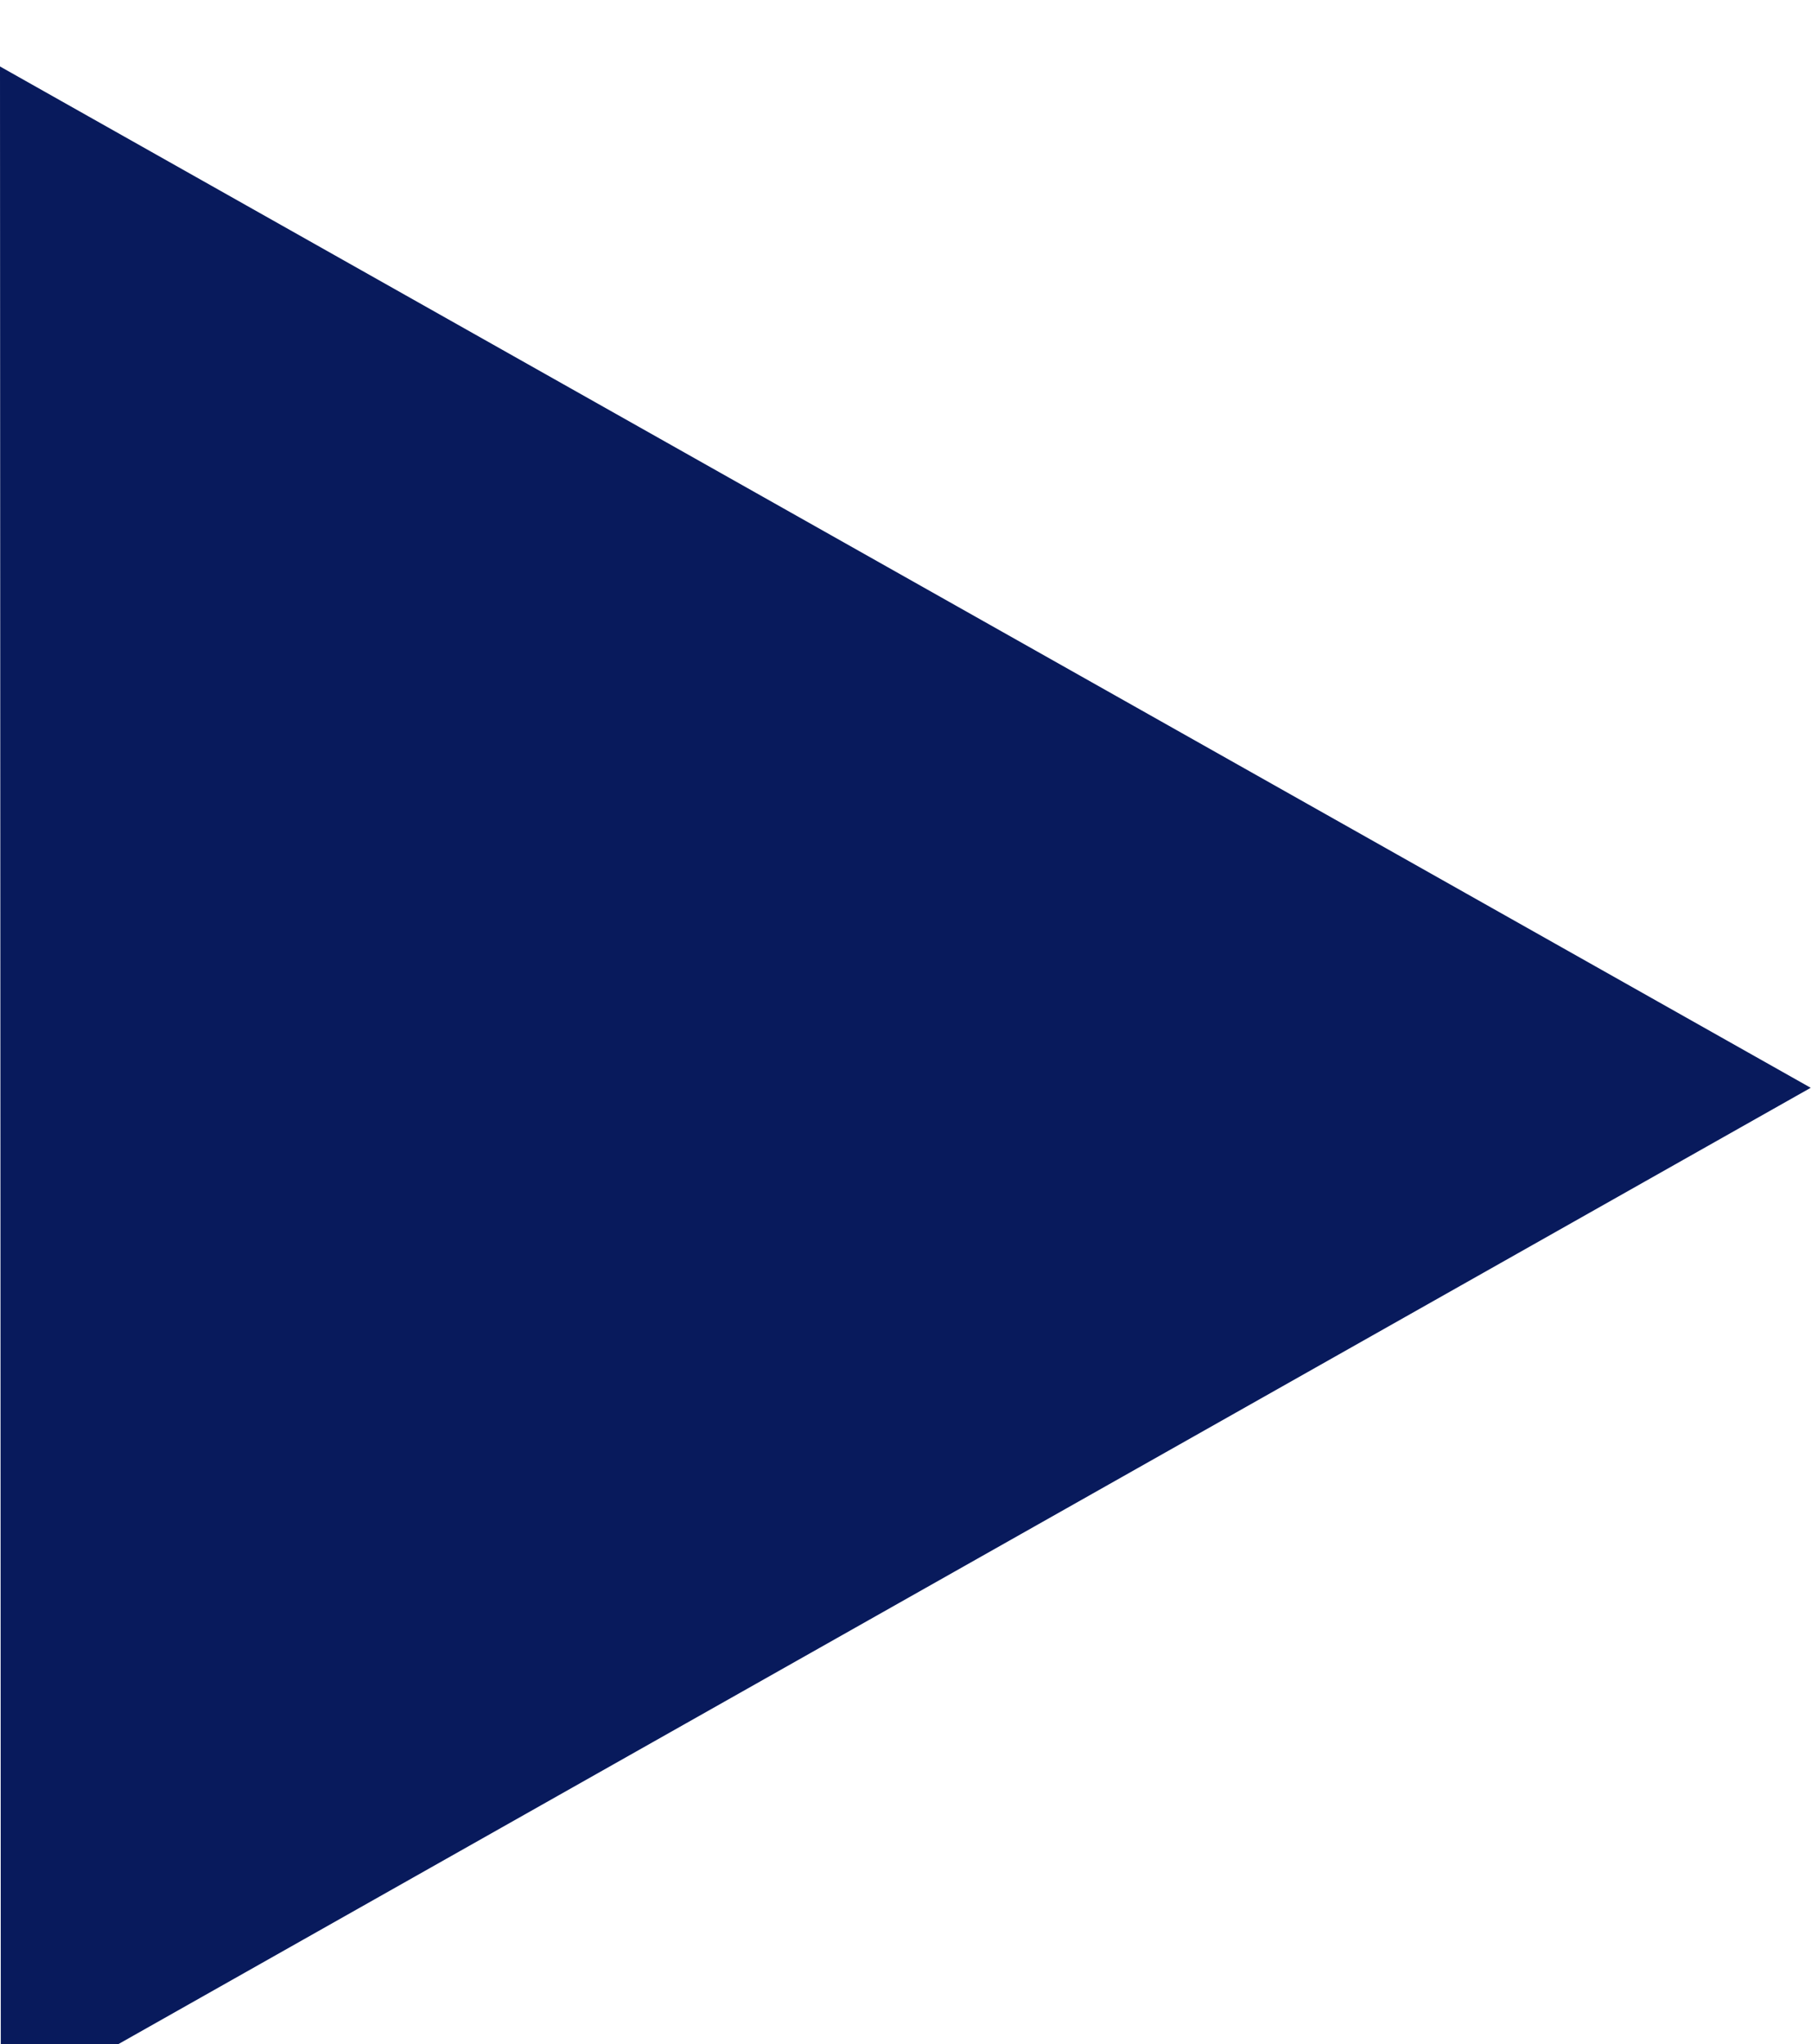 <svg width="109" height="123" viewBox="0 0 109 123" fill="none" xmlns="http://www.w3.org/2000/svg">
<g filter="url(#filter0_i_0_902)">
<path d="M108.983 61.457L0.049 123L-1.13547e-06 -4.40193e-06L108.983 61.457Z" fill="#081A5C"/>
</g>
<defs>
<filter id="filter0_i_0_902" x="0" y="0" width="108.983" height="127" filterUnits="userSpaceOnUse" color-interpolation-filters="sRGB">
<feFlood flood-opacity="0" result="BackgroundImageFix"/>
<feBlend mode="normal" in="SourceGraphic" in2="BackgroundImageFix" result="shape"/>
<feColorMatrix in="SourceAlpha" type="matrix" values="0 0 0 0 0 0 0 0 0 0 0 0 0 0 0 0 0 0 127 0" result="hardAlpha"/>
<feOffset dy="4"/>
<feGaussianBlur stdDeviation="2"/>
<feComposite in2="hardAlpha" operator="arithmetic" k2="-1" k3="1"/>
<feColorMatrix type="matrix" values="0 0 0 0 0 0 0 0 0 0 0 0 0 0 0 0 0 0 0.25 0"/>
<feBlend mode="normal" in2="shape" result="effect1_innerShadow_0_902"/>
</filter>
</defs>
</svg>
